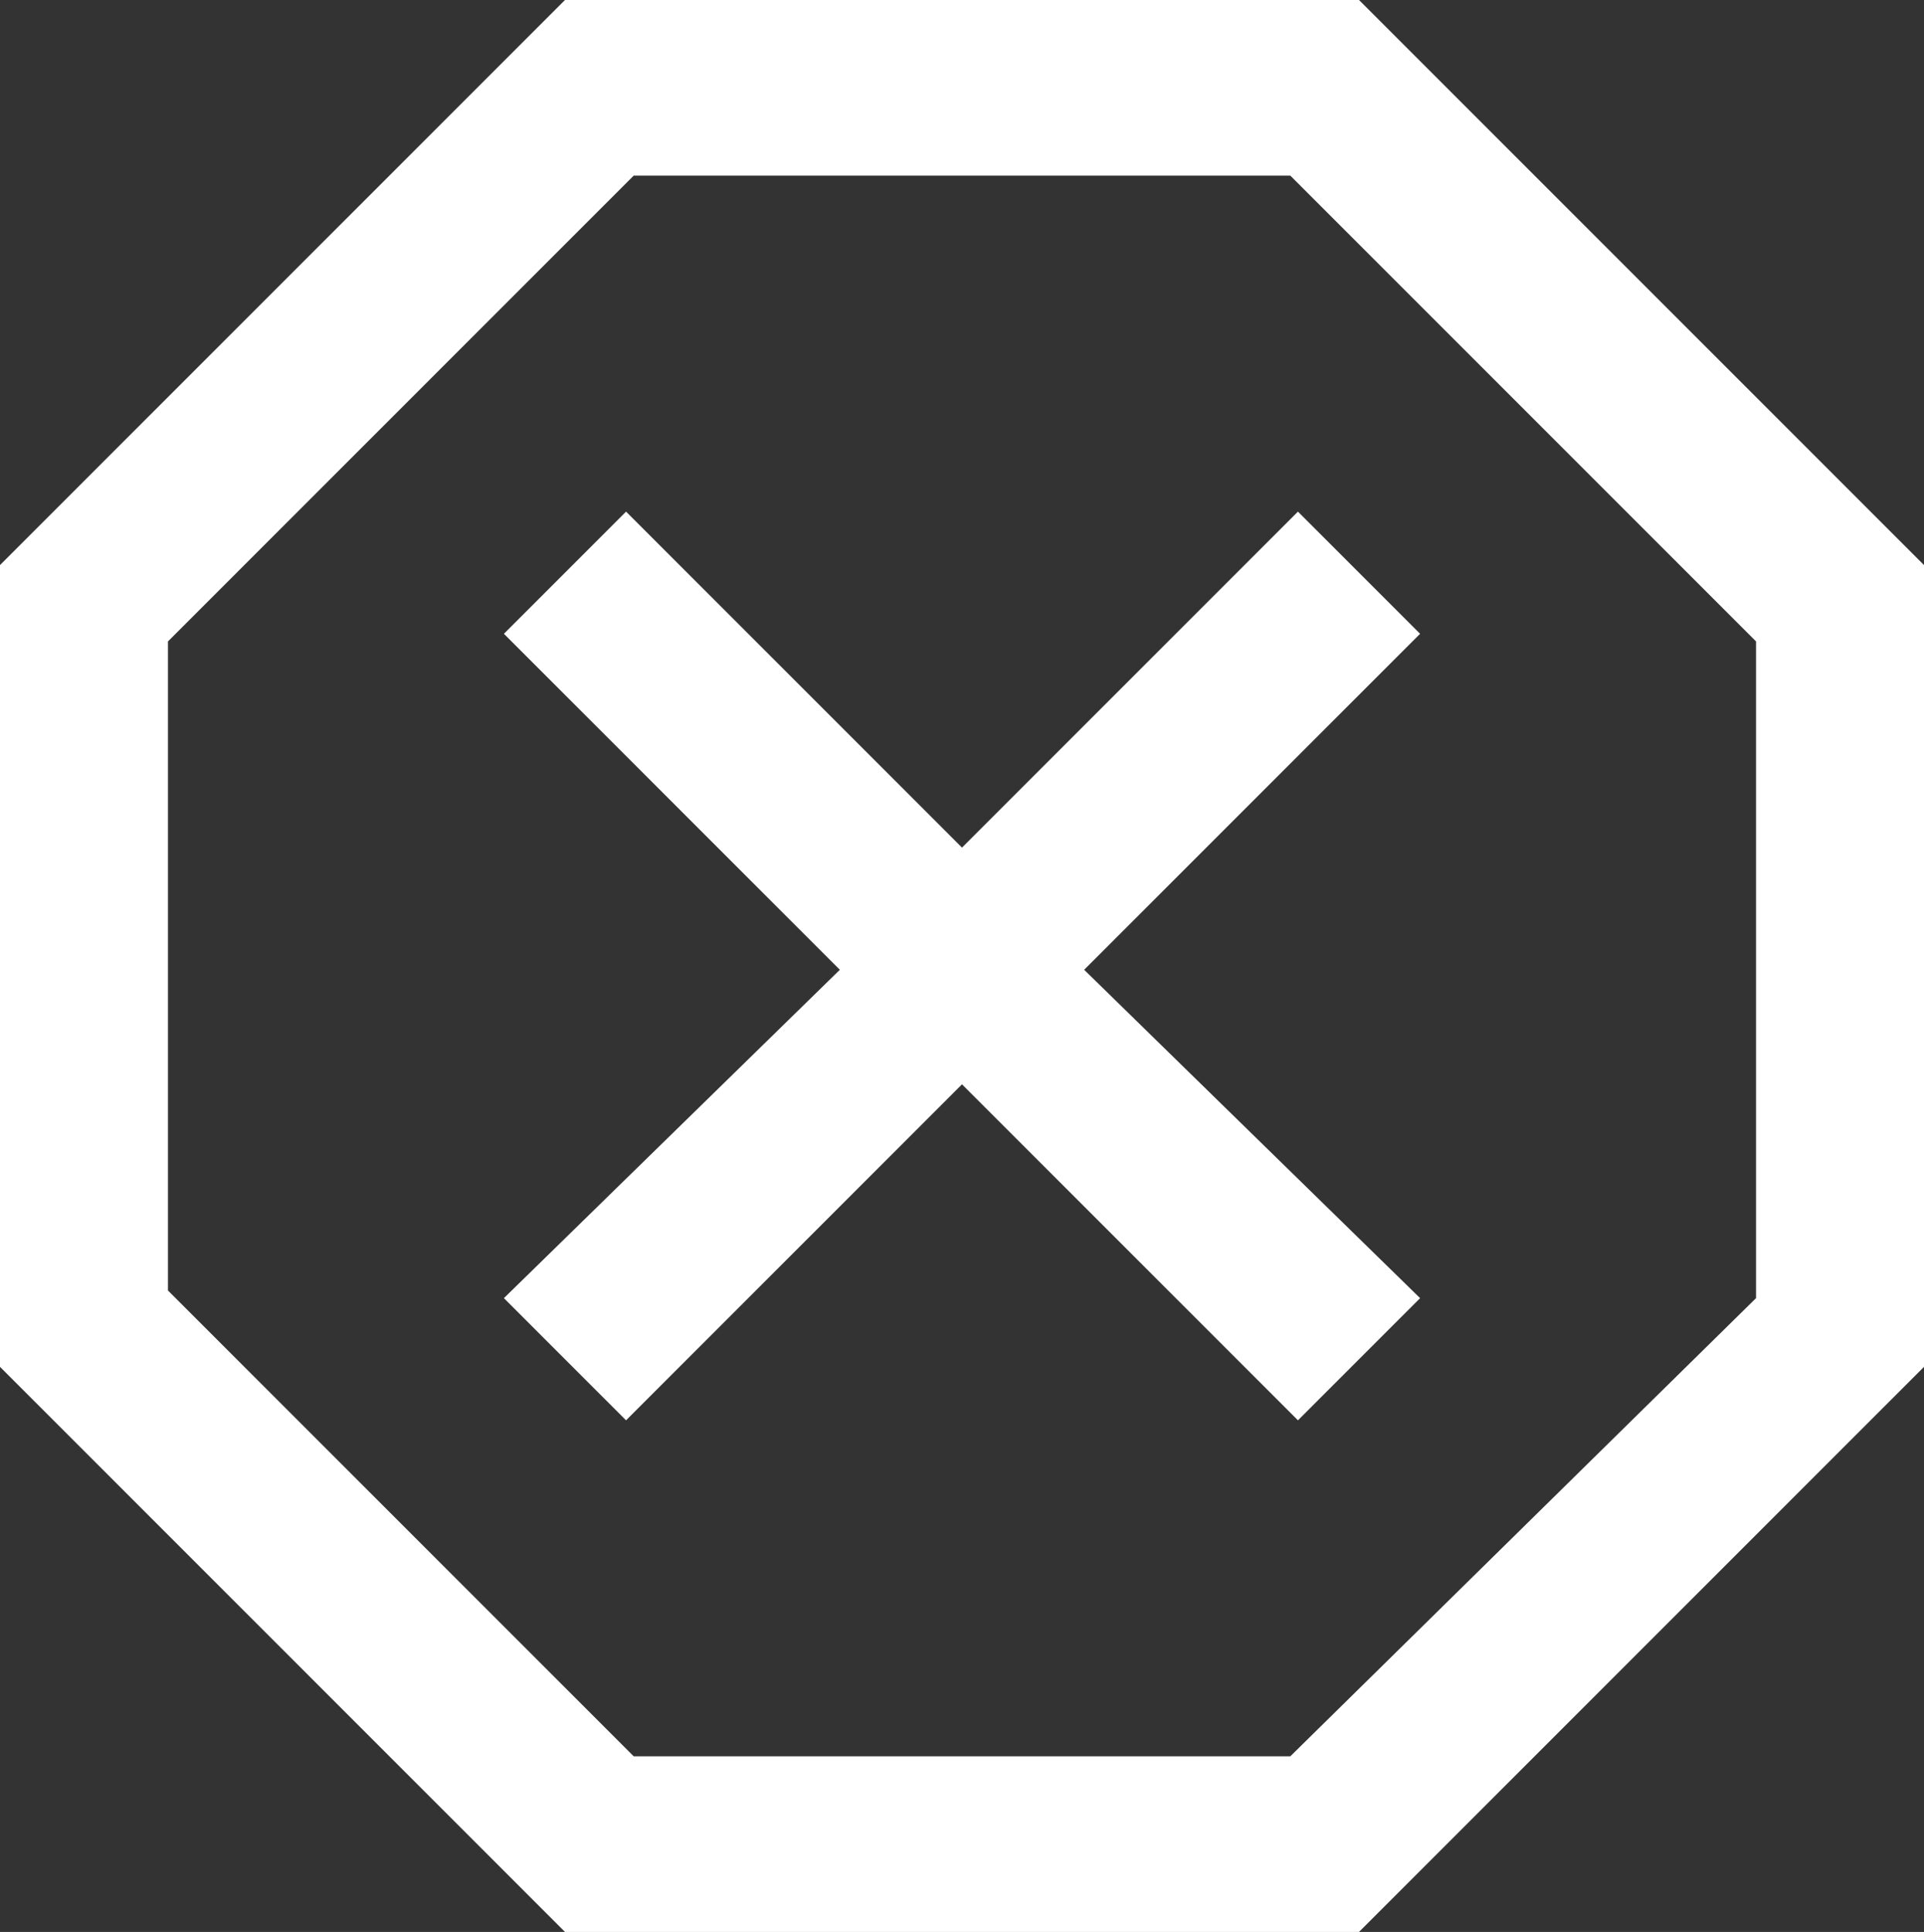 <?xml version="1.0" encoding="utf-8"?>
<!-- Generator: Adobe Illustrator 26.4.1, SVG Export Plug-In . SVG Version: 6.00 Build 0)  -->
<svg version="1.1" id="Layer_1" xmlns="http://www.w3.org/2000/svg" xmlns:xlink="http://www.w3.org/1999/xlink" x="0px" y="0px"
	 viewBox="0 0 25.2 25.3" style="enable-background:new 0 0 25.2 25.3;" xml:space="preserve">
<rect x="0" y="0" width="25.2" height="25.3" fill="#333333" stroke="none"/>
<style type="text/css">
	.st0{fill:#FFFFFF;}
</style>
<g id="ICON_ARTWORK">
	<path class="st0" d="M17.8,0H7.4L0,7.4v10.5l7.4,7.4h10.4l7.4-7.4V7.4L17.8,0z M8.3,23l-6.1-6.1V8.4l6.1-6.1h8.6L23,8.4v8.6
		L16.9,23L8.3,23z M14.2,12.7l4.4,4.3L17,18.6l-4.4-4.4l-4.4,4.4L6.6,17l4.4-4.3L6.6,8.3l1.6-1.6l4.4,4.4L17,6.7l1.6,1.6L14.2,12.7z
		"/>
</g>
</svg>
